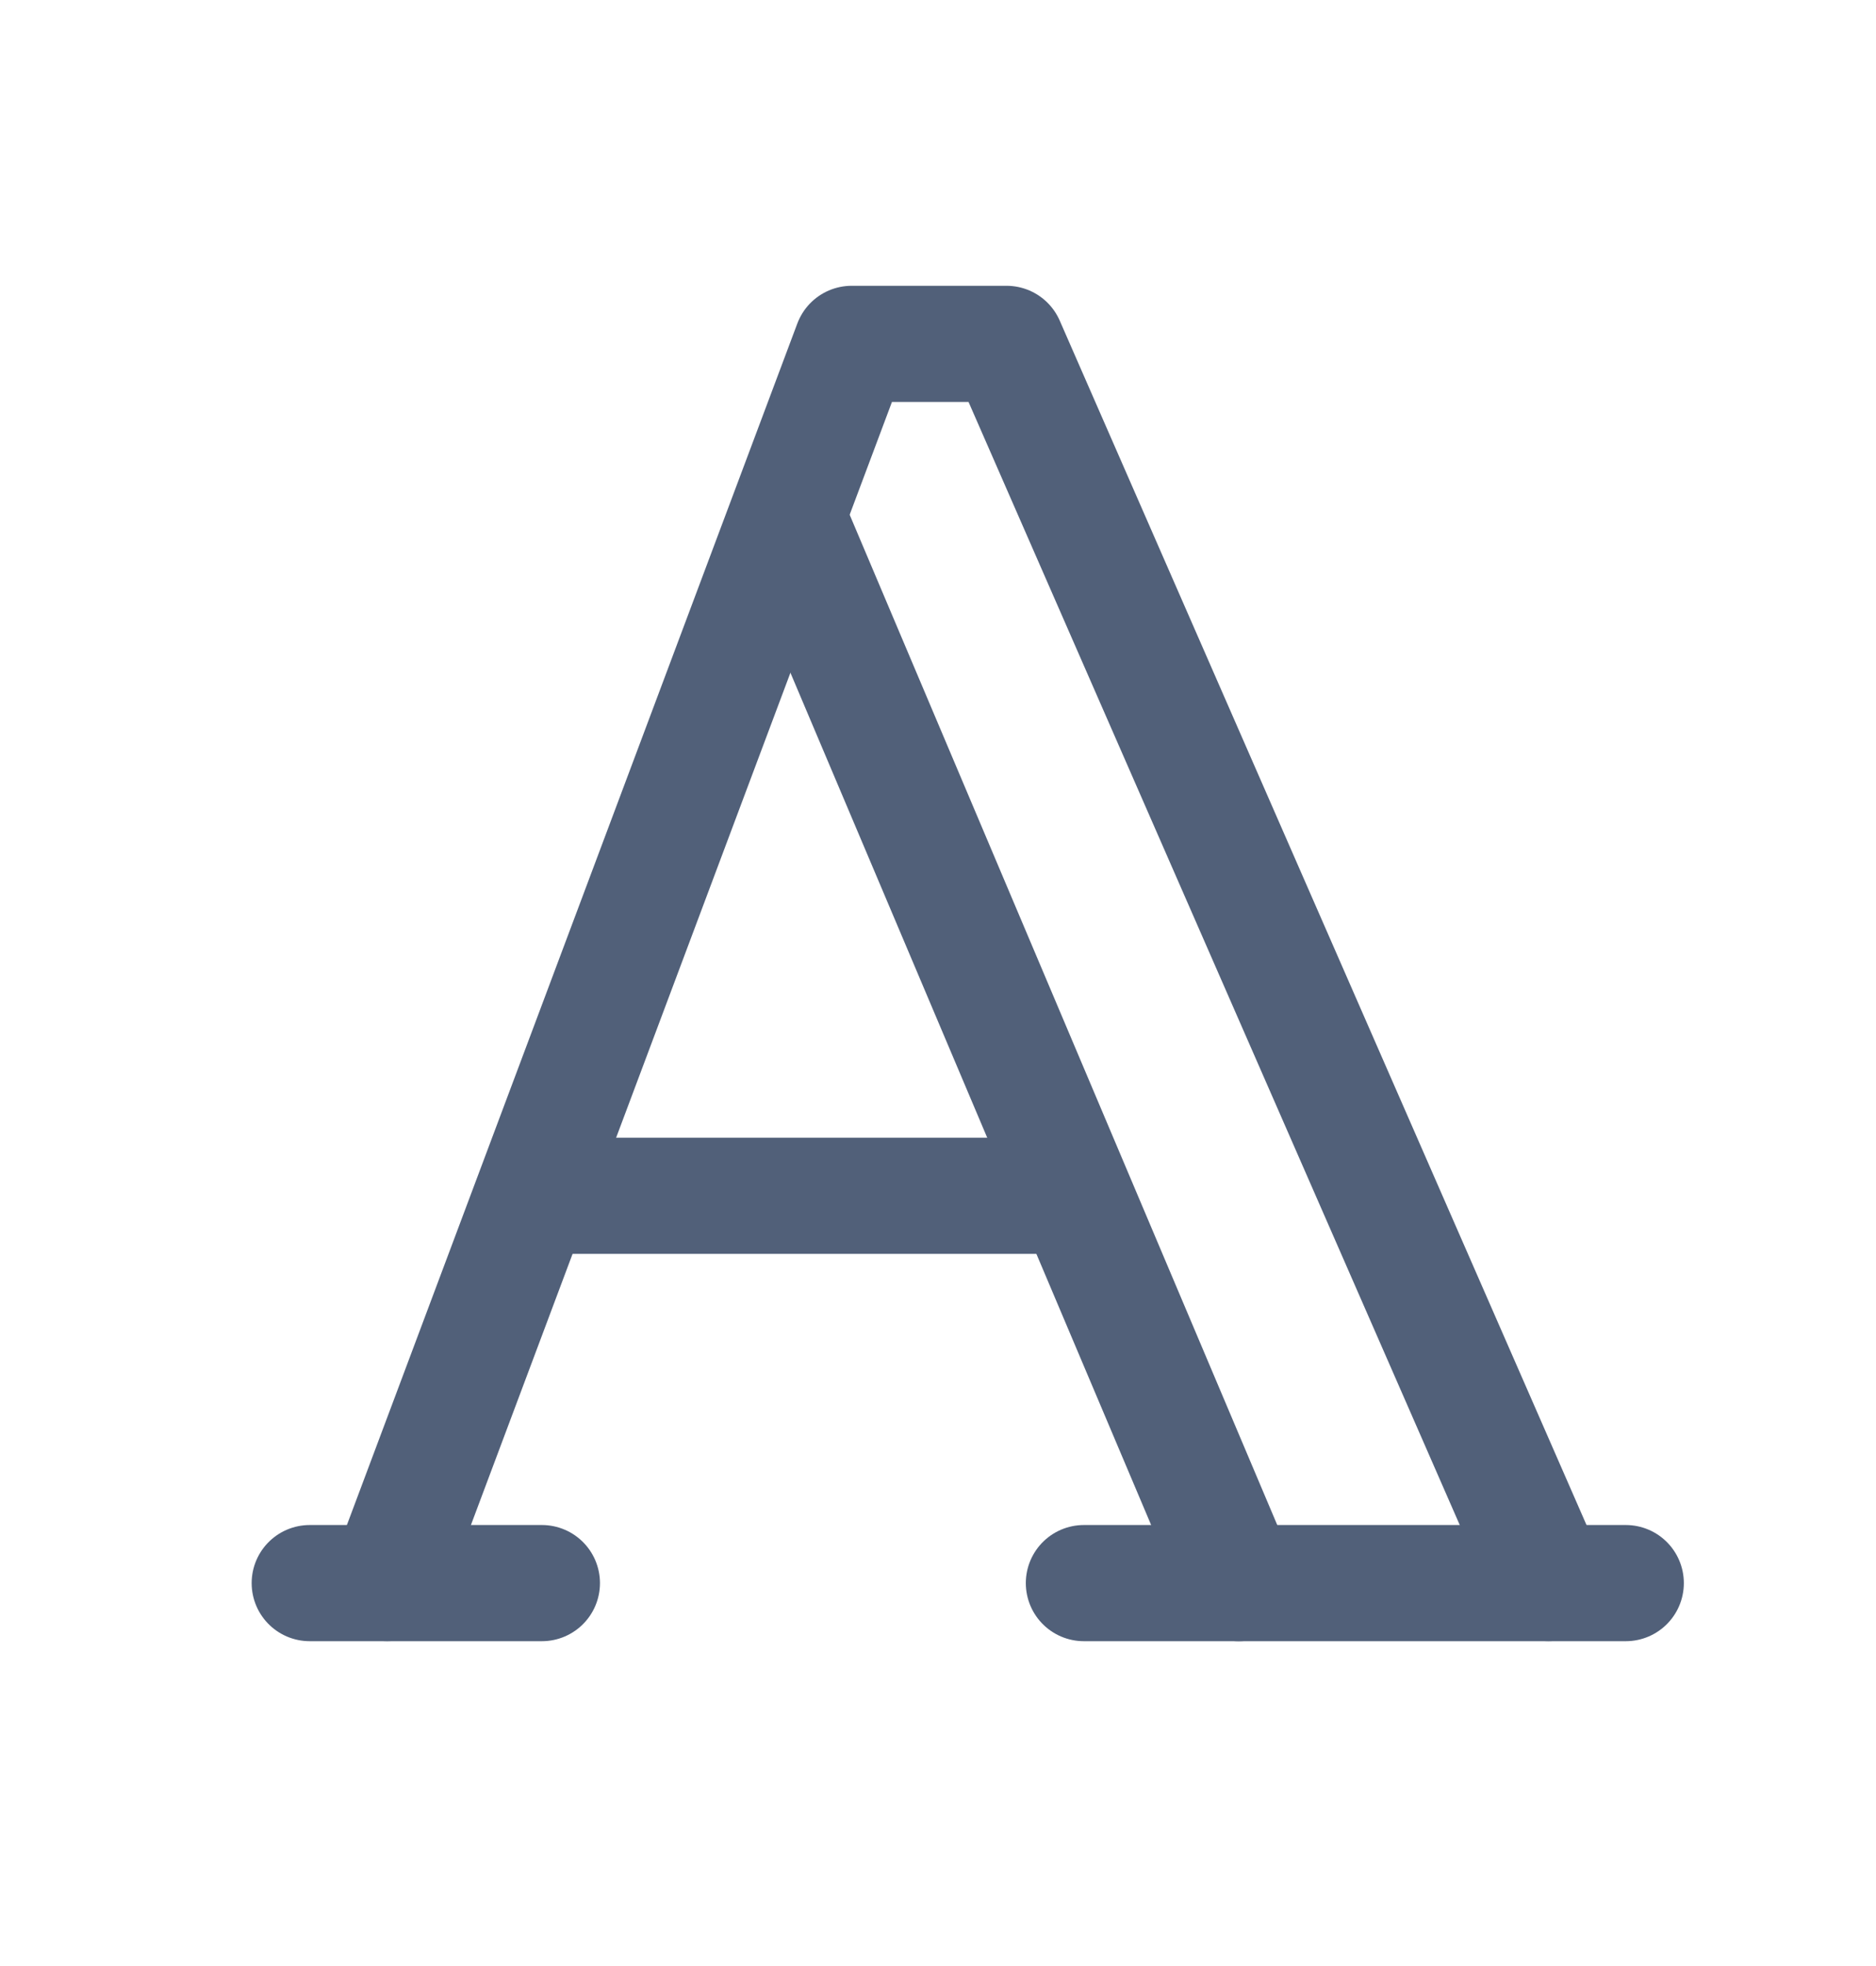 <svg width="21" height="22" viewBox="0 0 21 22" fill="none" xmlns="http://www.w3.org/2000/svg">
<path d="M3.467 17.715H6.066" stroke="#516079" stroke-width="1.3" stroke-linecap="round" stroke-linejoin="round"/>
<path d="M12.133 17.715H18.199" stroke="#516079" stroke-width="1.3" stroke-linecap="round" stroke-linejoin="round"/>
<path d="M5.98 13.381H11.96" stroke="#516079" stroke-width="1.3" stroke-linecap="round" stroke-linejoin="round"/>
<path d="M8.84 5.842L13.867 17.715" stroke="#516079" stroke-width="1.3" stroke-linecap="round" stroke-linejoin="round"/>
<path d="M4.334 17.714L9.534 3.848H11.267L17.334 17.714" stroke="#516079" stroke-width="1.3" stroke-linecap="round" stroke-linejoin="round"/>
</svg>
